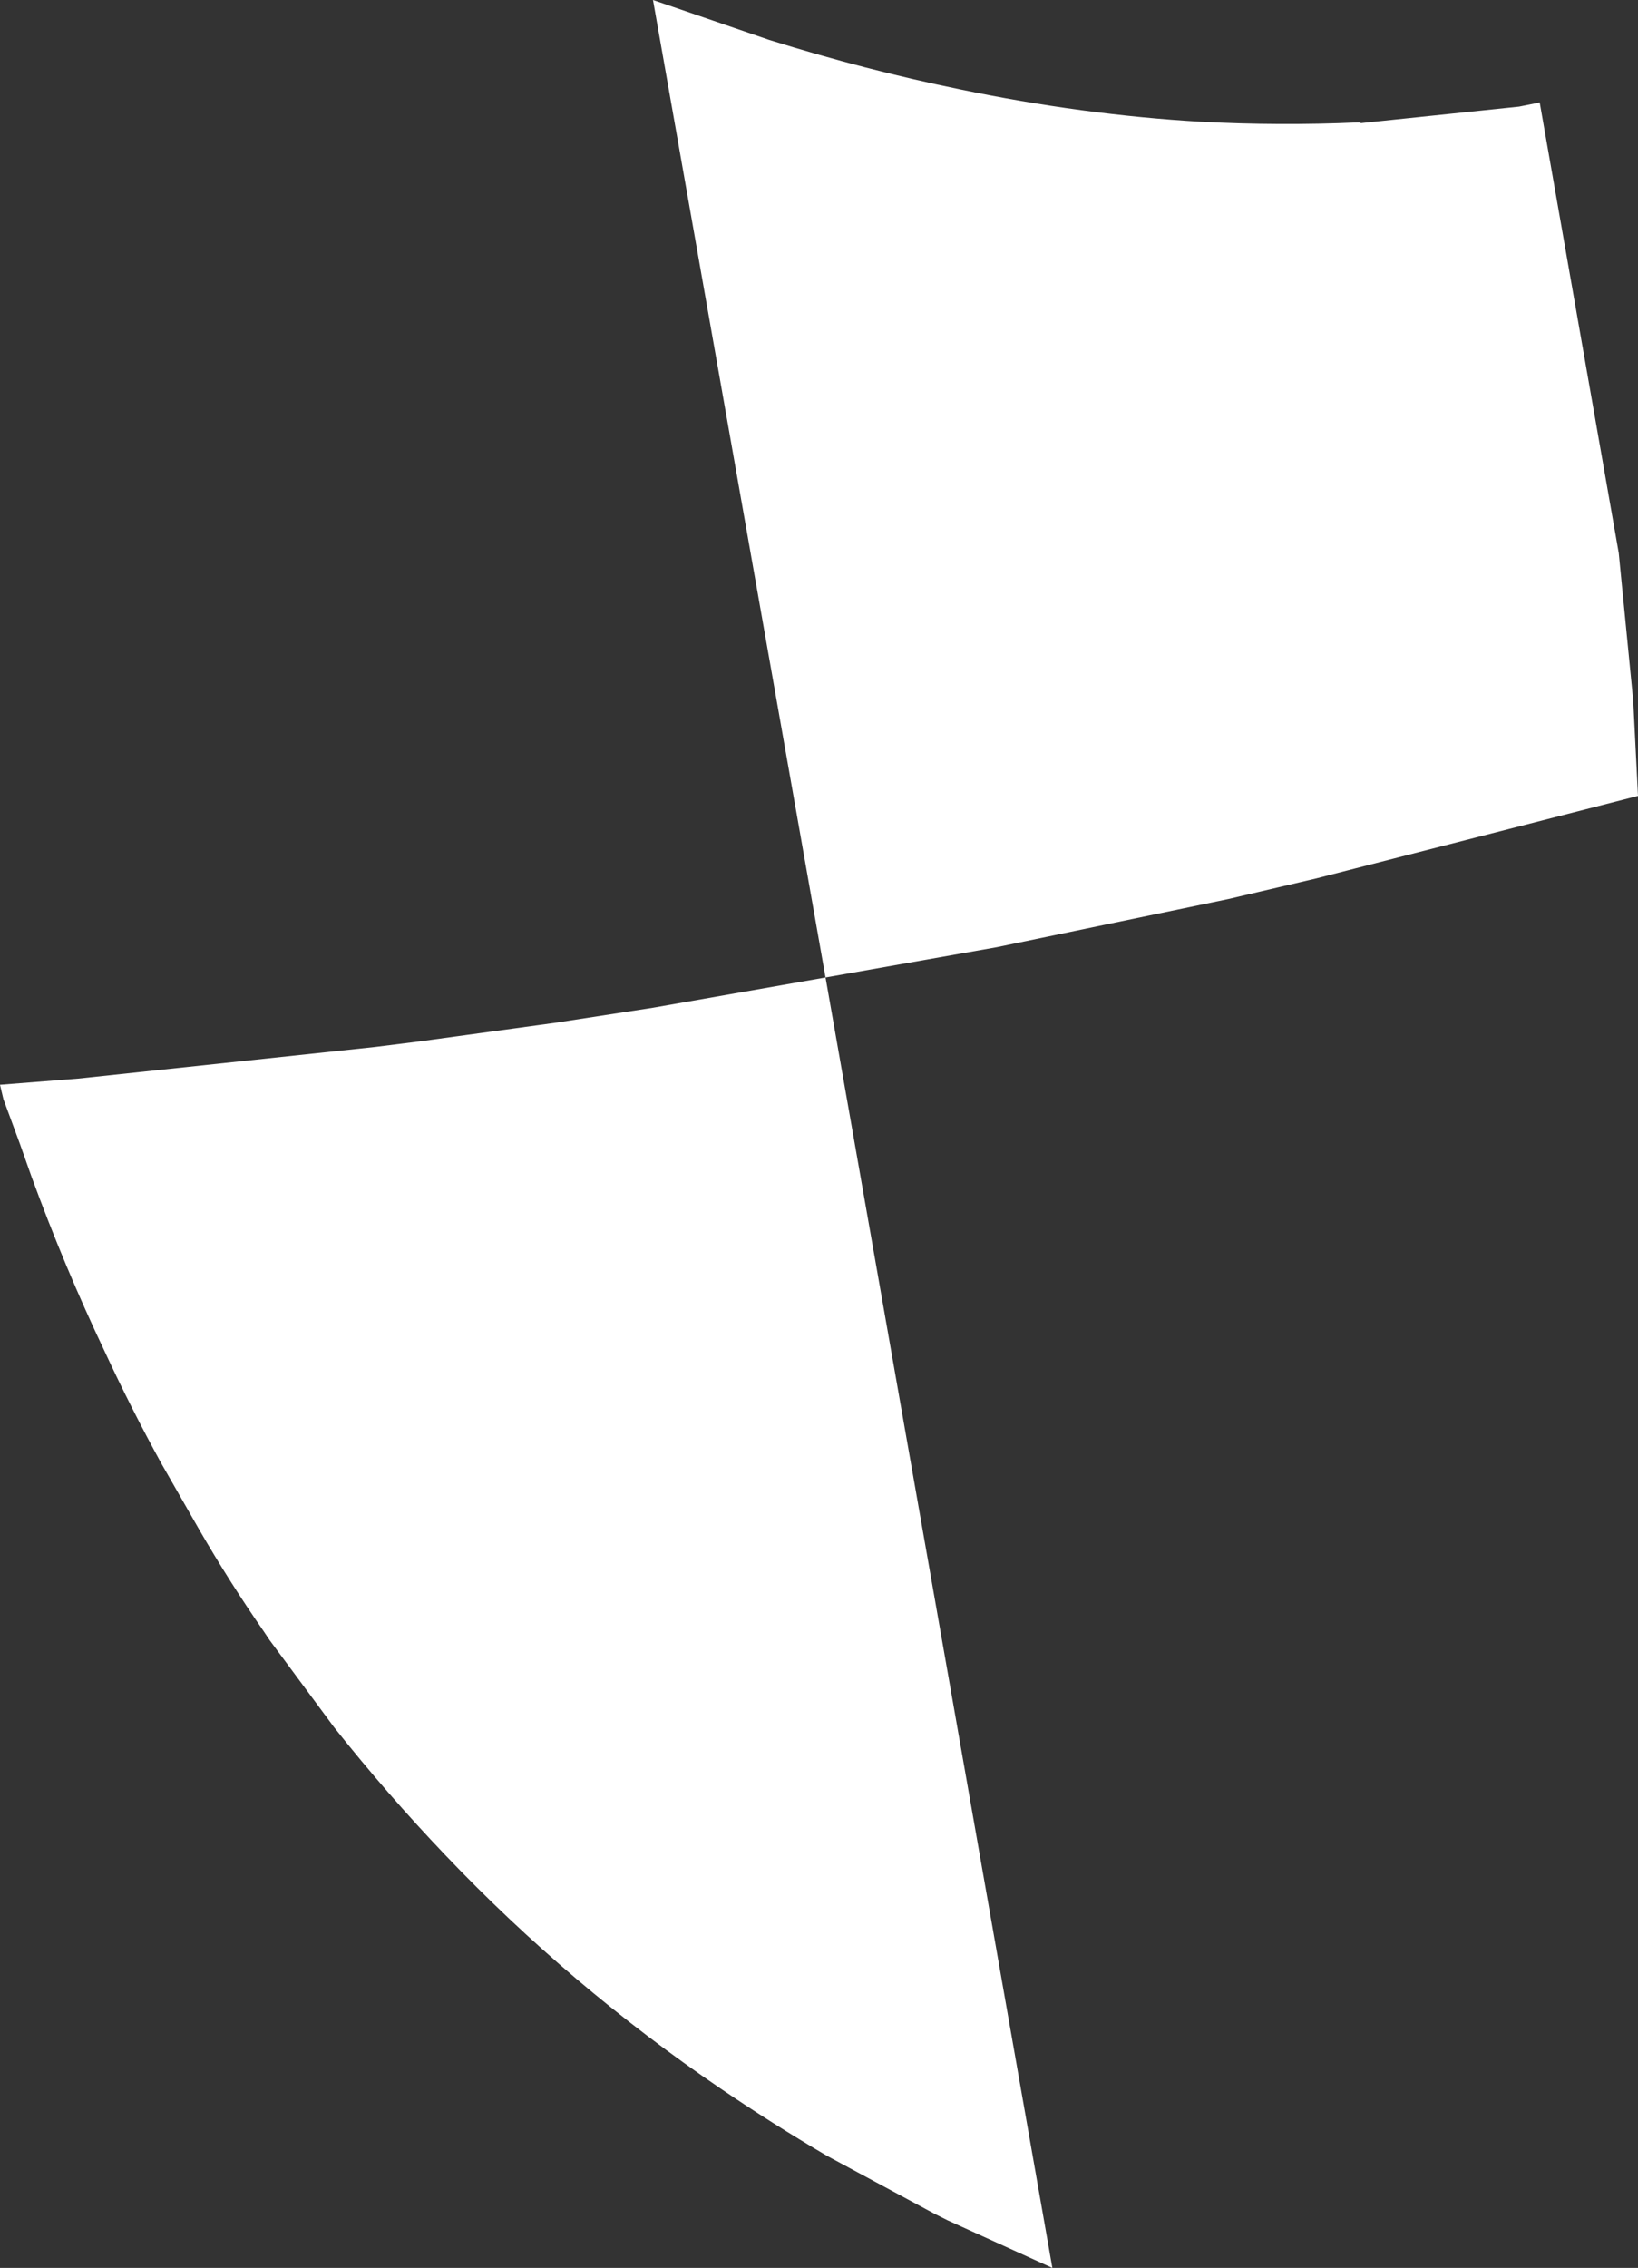 <?xml version="1.0" encoding="UTF-8" standalone="no"?>
<svg xmlns:xlink="http://www.w3.org/1999/xlink" height="164.85px" width="119.15px" xmlns="http://www.w3.org/2000/svg">
  <rect width="100%" height="100%" fill="#333333" stroke="none"/>
  <g transform="matrix(1.0, 0.0, 0.0, 1.0, -239.95, -226.2)">
    <path d="M351.95 233.65 L357.7 266.4 358.75 277.1 359.1 284.05 335.7 290.05 329.3 291.55 312.45 295.05 300.0 297.25 316.5 391.05 308.9 387.6 307.9 387.1 300.1 382.9 Q296.1 380.55 292.35 378.0 281.4 370.55 272.35 361.05 268.1 356.6 264.25 351.75 L259.55 345.4 259.15 344.8 Q256.65 341.2 254.45 337.4 L251.7 332.6 Q249.5 328.6 247.55 324.4 244.65 318.3 242.25 311.75 L241.4 309.35 240.2 306.1 239.95 305.05 245.65 304.6 267.25 302.3 270.45 301.9 280.3 300.55 287.45 299.45 300.0 297.25 287.45 226.2 295.9 229.1 Q302.95 231.3 309.8 232.7 318.7 234.55 327.3 235.05 333.05 235.35 338.7 235.1 L338.85 235.1 338.95 235.15 350.45 233.95 351.95 233.65" fill="#ffffff" fill-rule="evenodd" stroke="none"/>
  </g>
</svg>
